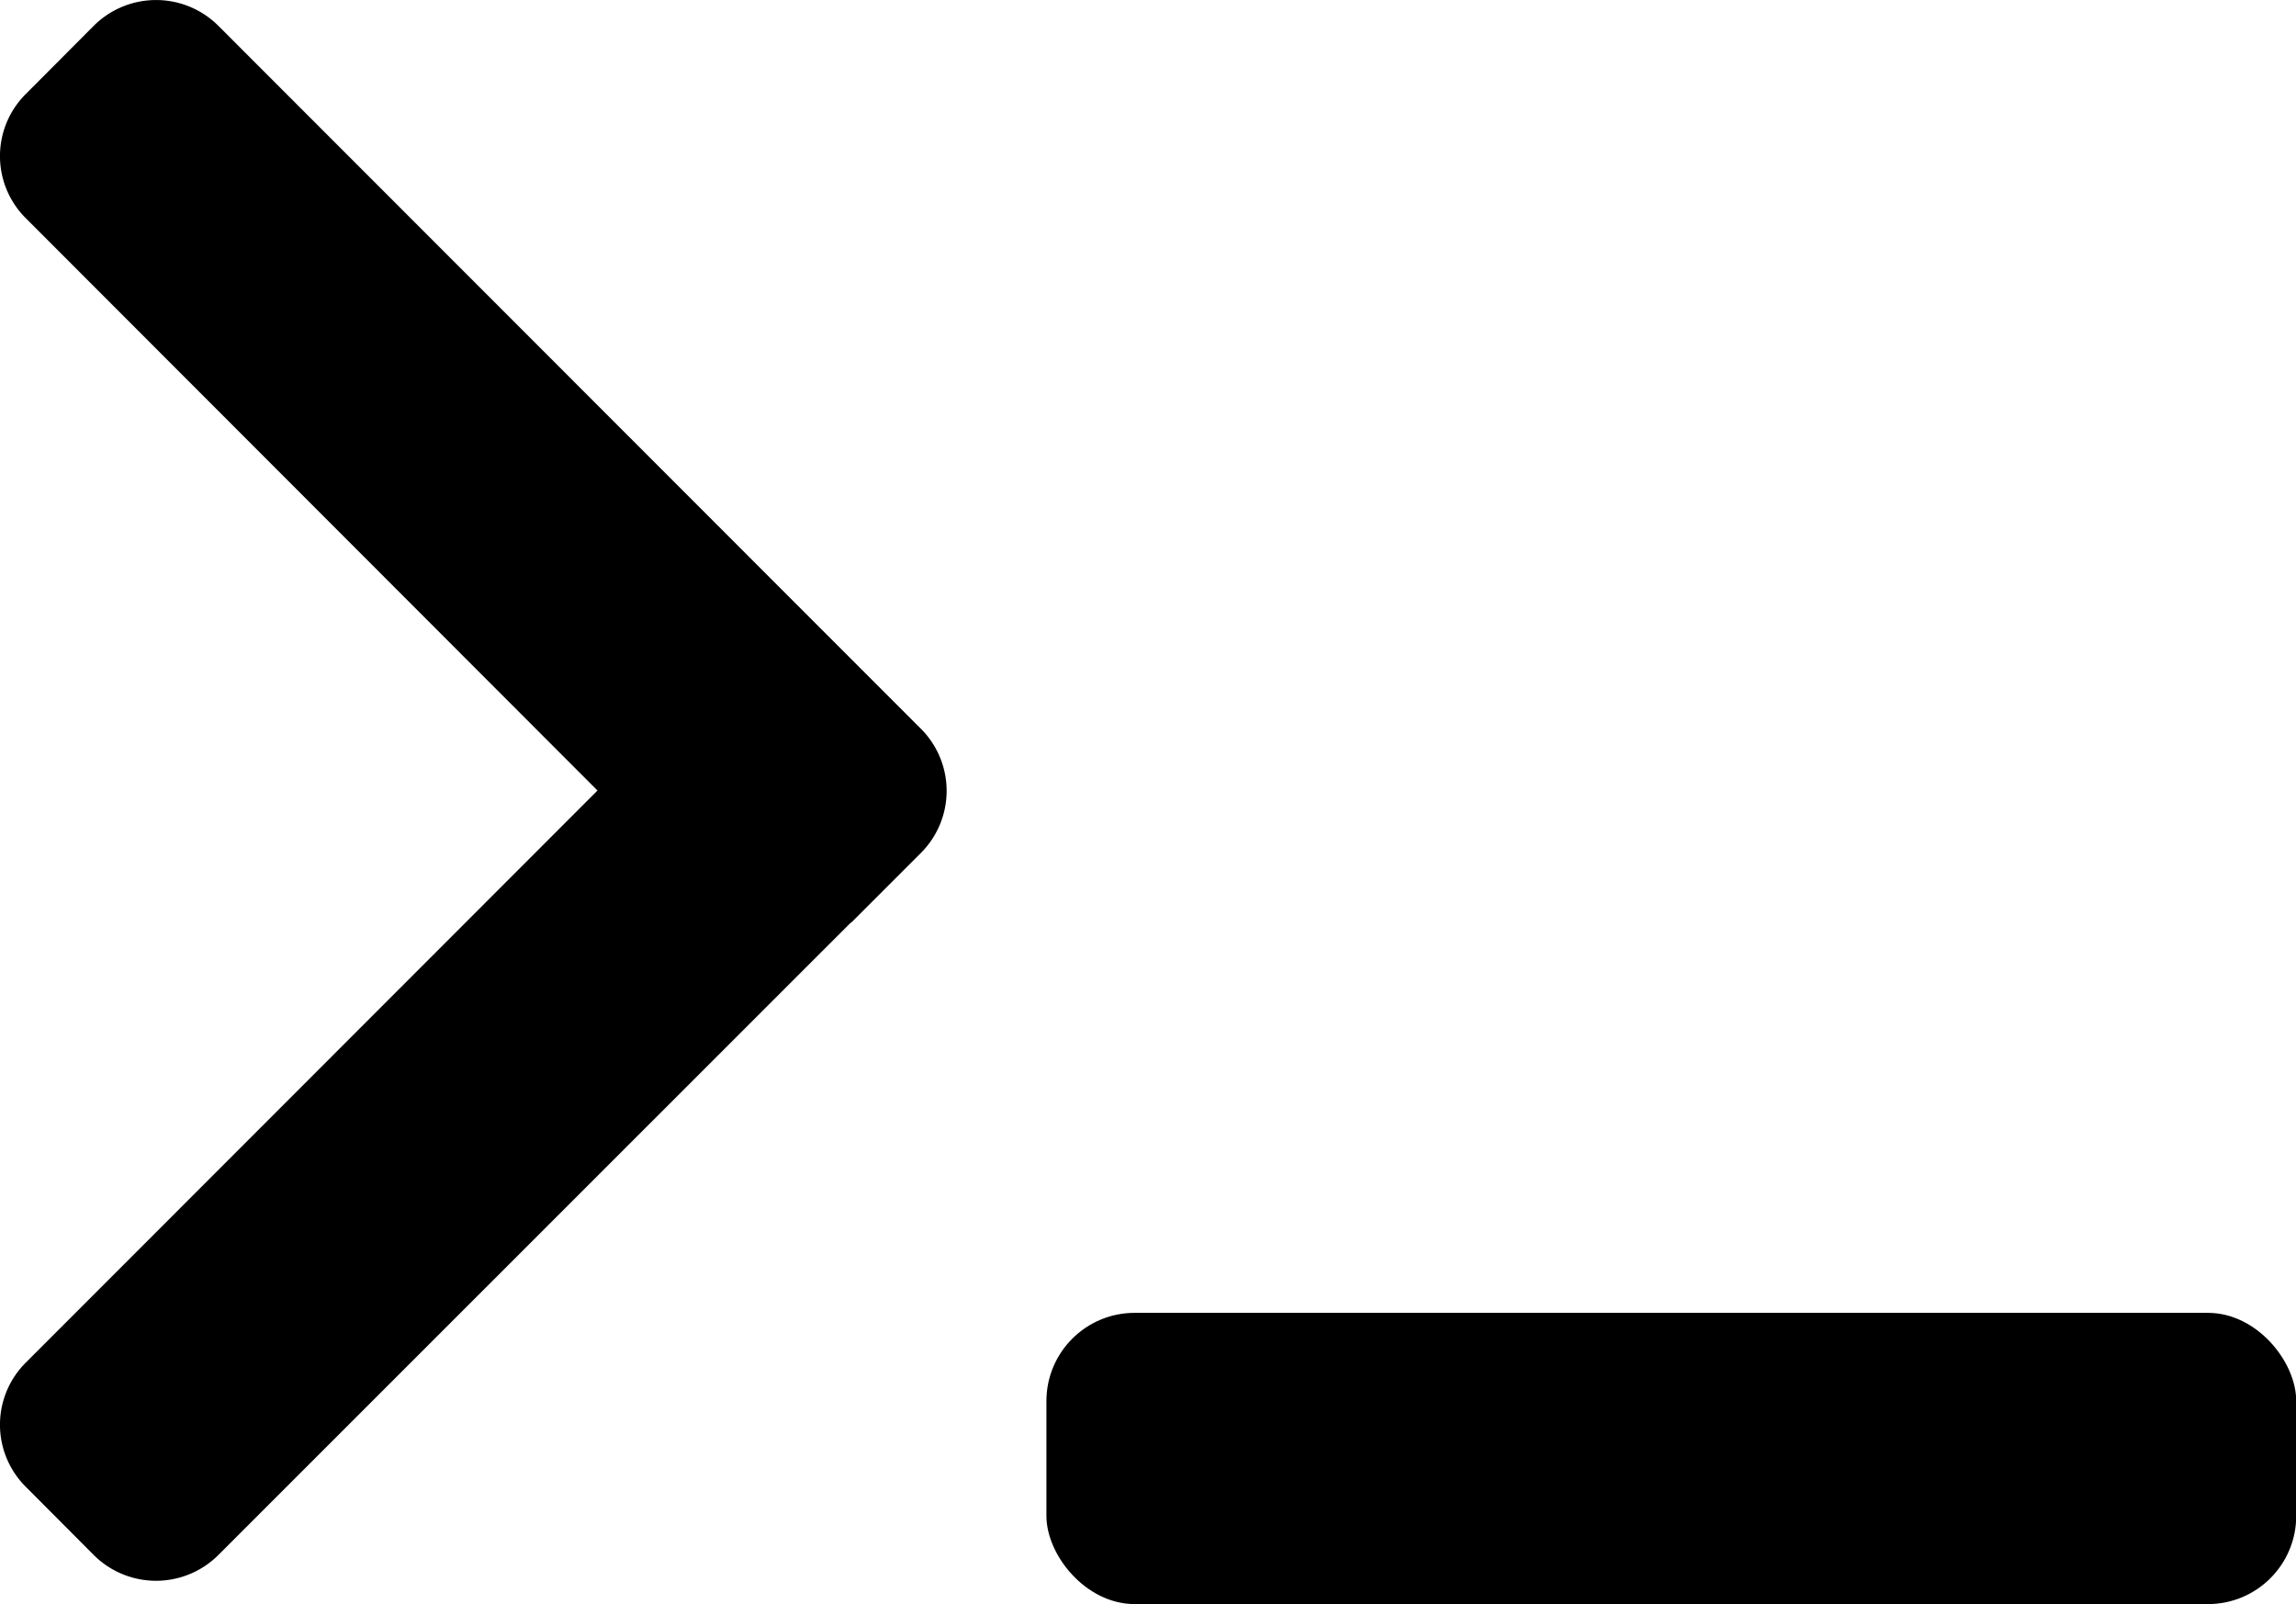 <svg id="Layer_1" data-name="Layer 1" xmlns="http://www.w3.org/2000/svg" viewBox="0 0 99.68 69.62"><rect x="45.43" y="56.98" width="54.26" height="12.64" rx="3.83"/><path d="M40,37,37,40l-.1.08L9.48,67.49a3.83,3.83,0,0,1-5.41,0L1.13,64.54a3.8,3.8,0,0,1,0-5.41L25.94,34.31,1.13,9.48a3.8,3.8,0,0,1,0-5.41L4.07,1.12a3.83,3.83,0,0,1,5.41,0L36.92,28.57l3,3A3.81,3.81,0,0,1,40,37Z"/></svg>